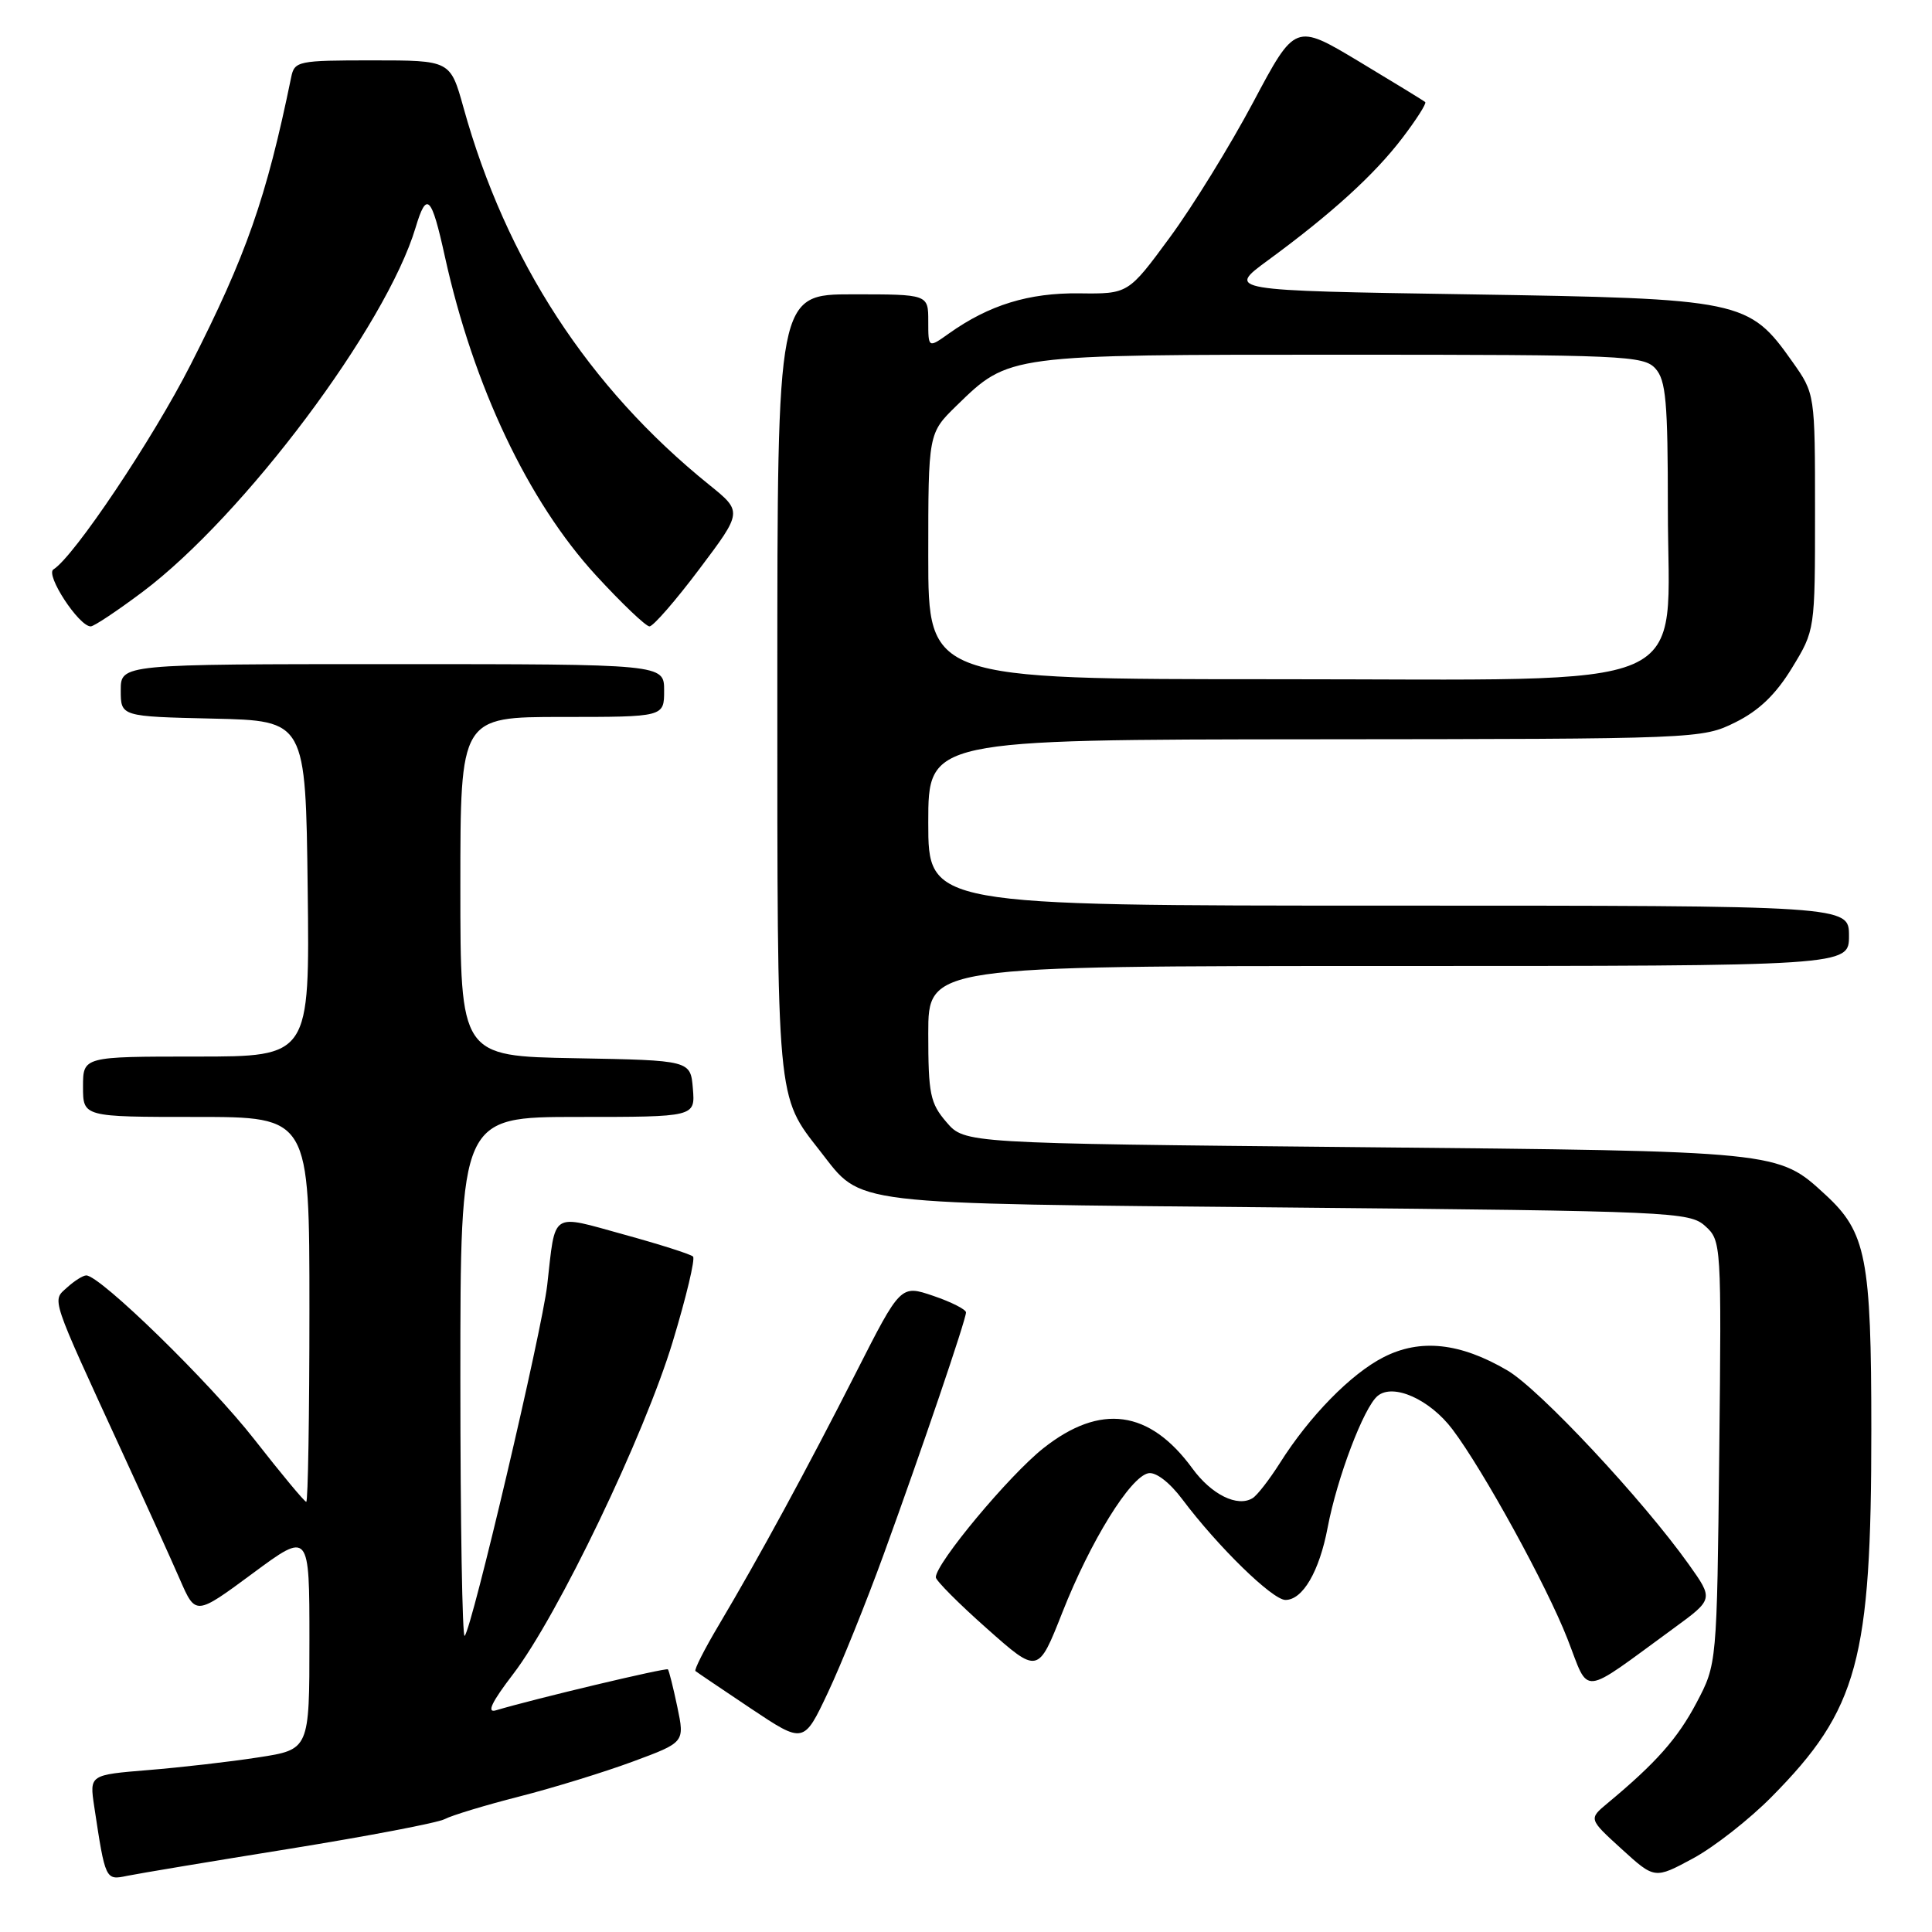 <?xml version="1.0" encoding="UTF-8" standalone="no"?>
<!DOCTYPE svg PUBLIC "-//W3C//DTD SVG 1.1//EN" "http://www.w3.org/Graphics/SVG/1.1/DTD/svg11.dtd" >
<svg xmlns="http://www.w3.org/2000/svg" xmlns:xlink="http://www.w3.org/1999/xlink" version="1.1" viewBox="0 0 256 256">
 <g >
 <path fill="currentColor"
d=" M 38.39 244.97 C 48.77 243.29 58.02 241.53 58.93 241.04 C 59.85 240.55 64.29 239.20 68.80 238.05 C 73.31 236.90 80.09 234.81 83.87 233.41 C 90.73 230.87 90.73 230.87 89.75 226.18 C 89.21 223.61 88.65 221.37 88.50 221.20 C 88.27 220.95 70.89 225.08 65.70 226.63 C 64.45 227.00 65.15 225.54 67.99 221.83 C 73.91 214.10 85.38 190.21 89.14 177.78 C 90.93 171.88 92.14 166.80 91.83 166.50 C 91.52 166.19 87.40 164.88 82.67 163.58 C 72.87 160.88 73.63 160.38 72.51 170.27 C 71.81 176.38 62.54 215.79 61.57 216.76 C 61.26 217.08 61.00 201.73 61.00 182.67 C 61.00 148.00 61.00 148.00 76.56 148.00 C 92.12 148.00 92.12 148.00 91.81 144.25 C 91.50 140.50 91.50 140.50 76.25 140.22 C 61.00 139.95 61.00 139.95 61.00 117.47 C 61.00 95.00 61.00 95.00 74.50 95.00 C 88.00 95.00 88.00 95.00 88.00 91.50 C 88.00 88.00 88.00 88.00 52.00 88.00 C 16.00 88.00 16.00 88.00 16.00 91.47 C 16.00 94.94 16.00 94.94 28.25 95.22 C 40.50 95.50 40.50 95.50 40.77 117.75 C 41.04 140.00 41.04 140.00 26.02 140.00 C 11.00 140.00 11.00 140.00 11.00 144.00 C 11.00 148.00 11.00 148.00 26.00 148.00 C 41.00 148.00 41.00 148.00 41.00 173.50 C 41.00 187.53 40.81 199.00 40.58 199.00 C 40.35 199.00 37.27 195.29 33.72 190.75 C 27.83 183.20 13.27 169.00 11.43 169.00 C 11.00 169.00 9.87 169.71 8.90 170.59 C 6.88 172.42 6.55 171.45 16.23 192.50 C 19.27 199.10 22.69 206.65 23.84 209.29 C 25.92 214.07 25.92 214.07 33.46 208.50 C 41.00 202.92 41.00 202.92 41.00 217.37 C 41.00 231.82 41.00 231.82 34.25 232.86 C 30.54 233.44 23.98 234.19 19.68 234.54 C 11.86 235.18 11.86 235.18 12.48 239.34 C 13.96 249.14 13.97 249.16 16.84 248.56 C 18.30 248.26 28.00 246.64 38.39 244.97 Z  M 234.76 238.08 C 246.20 226.51 247.97 219.98 247.96 189.50 C 247.96 166.71 247.29 163.28 241.87 158.30 C 235.57 152.50 235.94 152.54 179.66 152.00 C 127.82 151.50 127.82 151.50 125.41 148.69 C 123.25 146.18 123.00 144.96 123.00 136.94 C 123.00 128.00 123.00 128.00 184.00 128.00 C 245.00 128.00 245.00 128.00 245.00 124.00 C 245.00 120.00 245.00 120.00 184.00 120.00 C 123.00 120.00 123.00 120.00 123.00 109.00 C 123.00 98.00 123.00 98.00 174.25 97.96 C 225.06 97.92 225.54 97.90 229.95 95.71 C 233.08 94.16 235.31 92.01 237.45 88.50 C 240.50 83.50 240.50 83.50 240.50 67.84 C 240.50 52.17 240.50 52.17 237.50 47.93 C 231.72 39.75 230.86 39.57 194.52 39.00 C 162.55 38.50 162.55 38.50 168.00 34.50 C 176.43 28.32 182.09 23.17 185.80 18.31 C 187.67 15.86 189.04 13.71 188.85 13.53 C 188.66 13.35 184.70 10.93 180.06 8.14 C 171.62 3.08 171.62 3.08 166.06 13.54 C 163.00 19.29 158.03 27.36 155.00 31.47 C 149.50 38.95 149.50 38.95 143.00 38.87 C 136.32 38.79 131.06 40.41 125.75 44.18 C 123.00 46.14 123.00 46.14 123.00 42.57 C 123.00 39.00 123.00 39.00 113.00 39.00 C 103.00 39.00 103.00 39.00 103.00 90.53 C 103.00 146.50 102.87 145.11 108.69 152.55 C 114.35 159.78 111.59 159.44 170.65 160.00 C 221.61 160.48 223.88 160.58 225.95 162.46 C 228.08 164.38 228.11 164.80 227.81 192.46 C 227.50 220.50 227.50 220.50 224.80 225.62 C 222.30 230.36 219.42 233.61 213.00 238.94 C 210.50 241.02 210.50 241.02 214.87 245.00 C 219.25 248.99 219.25 248.99 224.33 246.25 C 227.13 244.74 231.82 241.06 234.76 238.08 Z  M 117.08 206.00 C 122.18 191.98 128.00 174.86 128.00 173.90 C 128.00 173.51 126.05 172.52 123.67 171.71 C 119.34 170.24 119.34 170.24 113.43 181.87 C 106.97 194.59 100.61 206.29 95.25 215.32 C 93.35 218.51 91.96 221.26 92.15 221.42 C 92.34 221.58 95.65 223.81 99.50 226.39 C 106.50 231.06 106.50 231.06 109.70 224.28 C 111.46 220.55 114.78 212.32 117.08 206.00 Z  M 221.78 215.75 C 227.05 211.90 227.05 211.90 223.78 207.30 C 217.65 198.69 203.99 184.08 199.74 181.59 C 193.47 177.91 188.20 177.35 183.34 179.83 C 179.01 182.03 173.50 187.66 169.58 193.88 C 168.20 196.05 166.59 198.14 165.98 198.51 C 163.98 199.75 160.53 198.05 158.00 194.58 C 152.32 186.81 145.81 185.92 138.26 191.89 C 133.72 195.48 124.00 207.14 124.00 209.00 C 124.00 209.43 127.05 212.50 130.78 215.80 C 137.55 221.81 137.55 221.81 140.77 213.65 C 144.48 204.23 149.77 195.67 152.17 195.21 C 153.15 195.02 154.98 196.42 156.66 198.66 C 161.38 204.95 168.61 212.00 170.33 212.00 C 172.62 212.00 174.82 208.22 175.92 202.41 C 177.17 195.81 180.71 186.48 182.54 184.97 C 184.60 183.25 189.46 185.42 192.46 189.40 C 196.54 194.80 204.95 210.12 207.69 217.14 C 210.68 224.78 209.21 224.92 221.78 215.75 Z  M 18.89 78.43 C 32.34 68.32 51.16 43.20 55.07 30.15 C 56.53 25.27 57.17 25.90 58.95 34.00 C 62.73 51.15 69.98 66.45 78.98 76.25 C 82.39 79.96 85.58 83.00 86.06 83.00 C 86.55 83.00 89.53 79.58 92.67 75.40 C 98.39 67.80 98.39 67.80 93.95 64.22 C 77.99 51.34 67.05 34.54 61.41 14.24 C 59.67 8.00 59.67 8.00 49.36 8.00 C 39.46 8.00 39.02 8.09 38.58 10.25 C 35.30 26.23 32.63 33.85 25.25 48.34 C 20.24 58.19 9.80 73.77 7.08 75.45 C 5.97 76.14 10.45 83.00 12.02 83.00 C 12.45 83.00 15.54 80.94 18.89 78.43 Z  M 123.00 73.70 C 123.00 57.41 123.00 57.41 126.75 53.75 C 133.72 46.96 133.45 47.00 177.81 47.00 C 215.18 47.00 217.79 47.12 219.35 48.83 C 220.75 50.38 221.00 53.22 221.00 67.41 C 221.00 92.18 226.02 90.00 169.08 90.00 C 123.00 90.00 123.00 90.00 123.00 73.70 Z "/>
</g>
</svg>